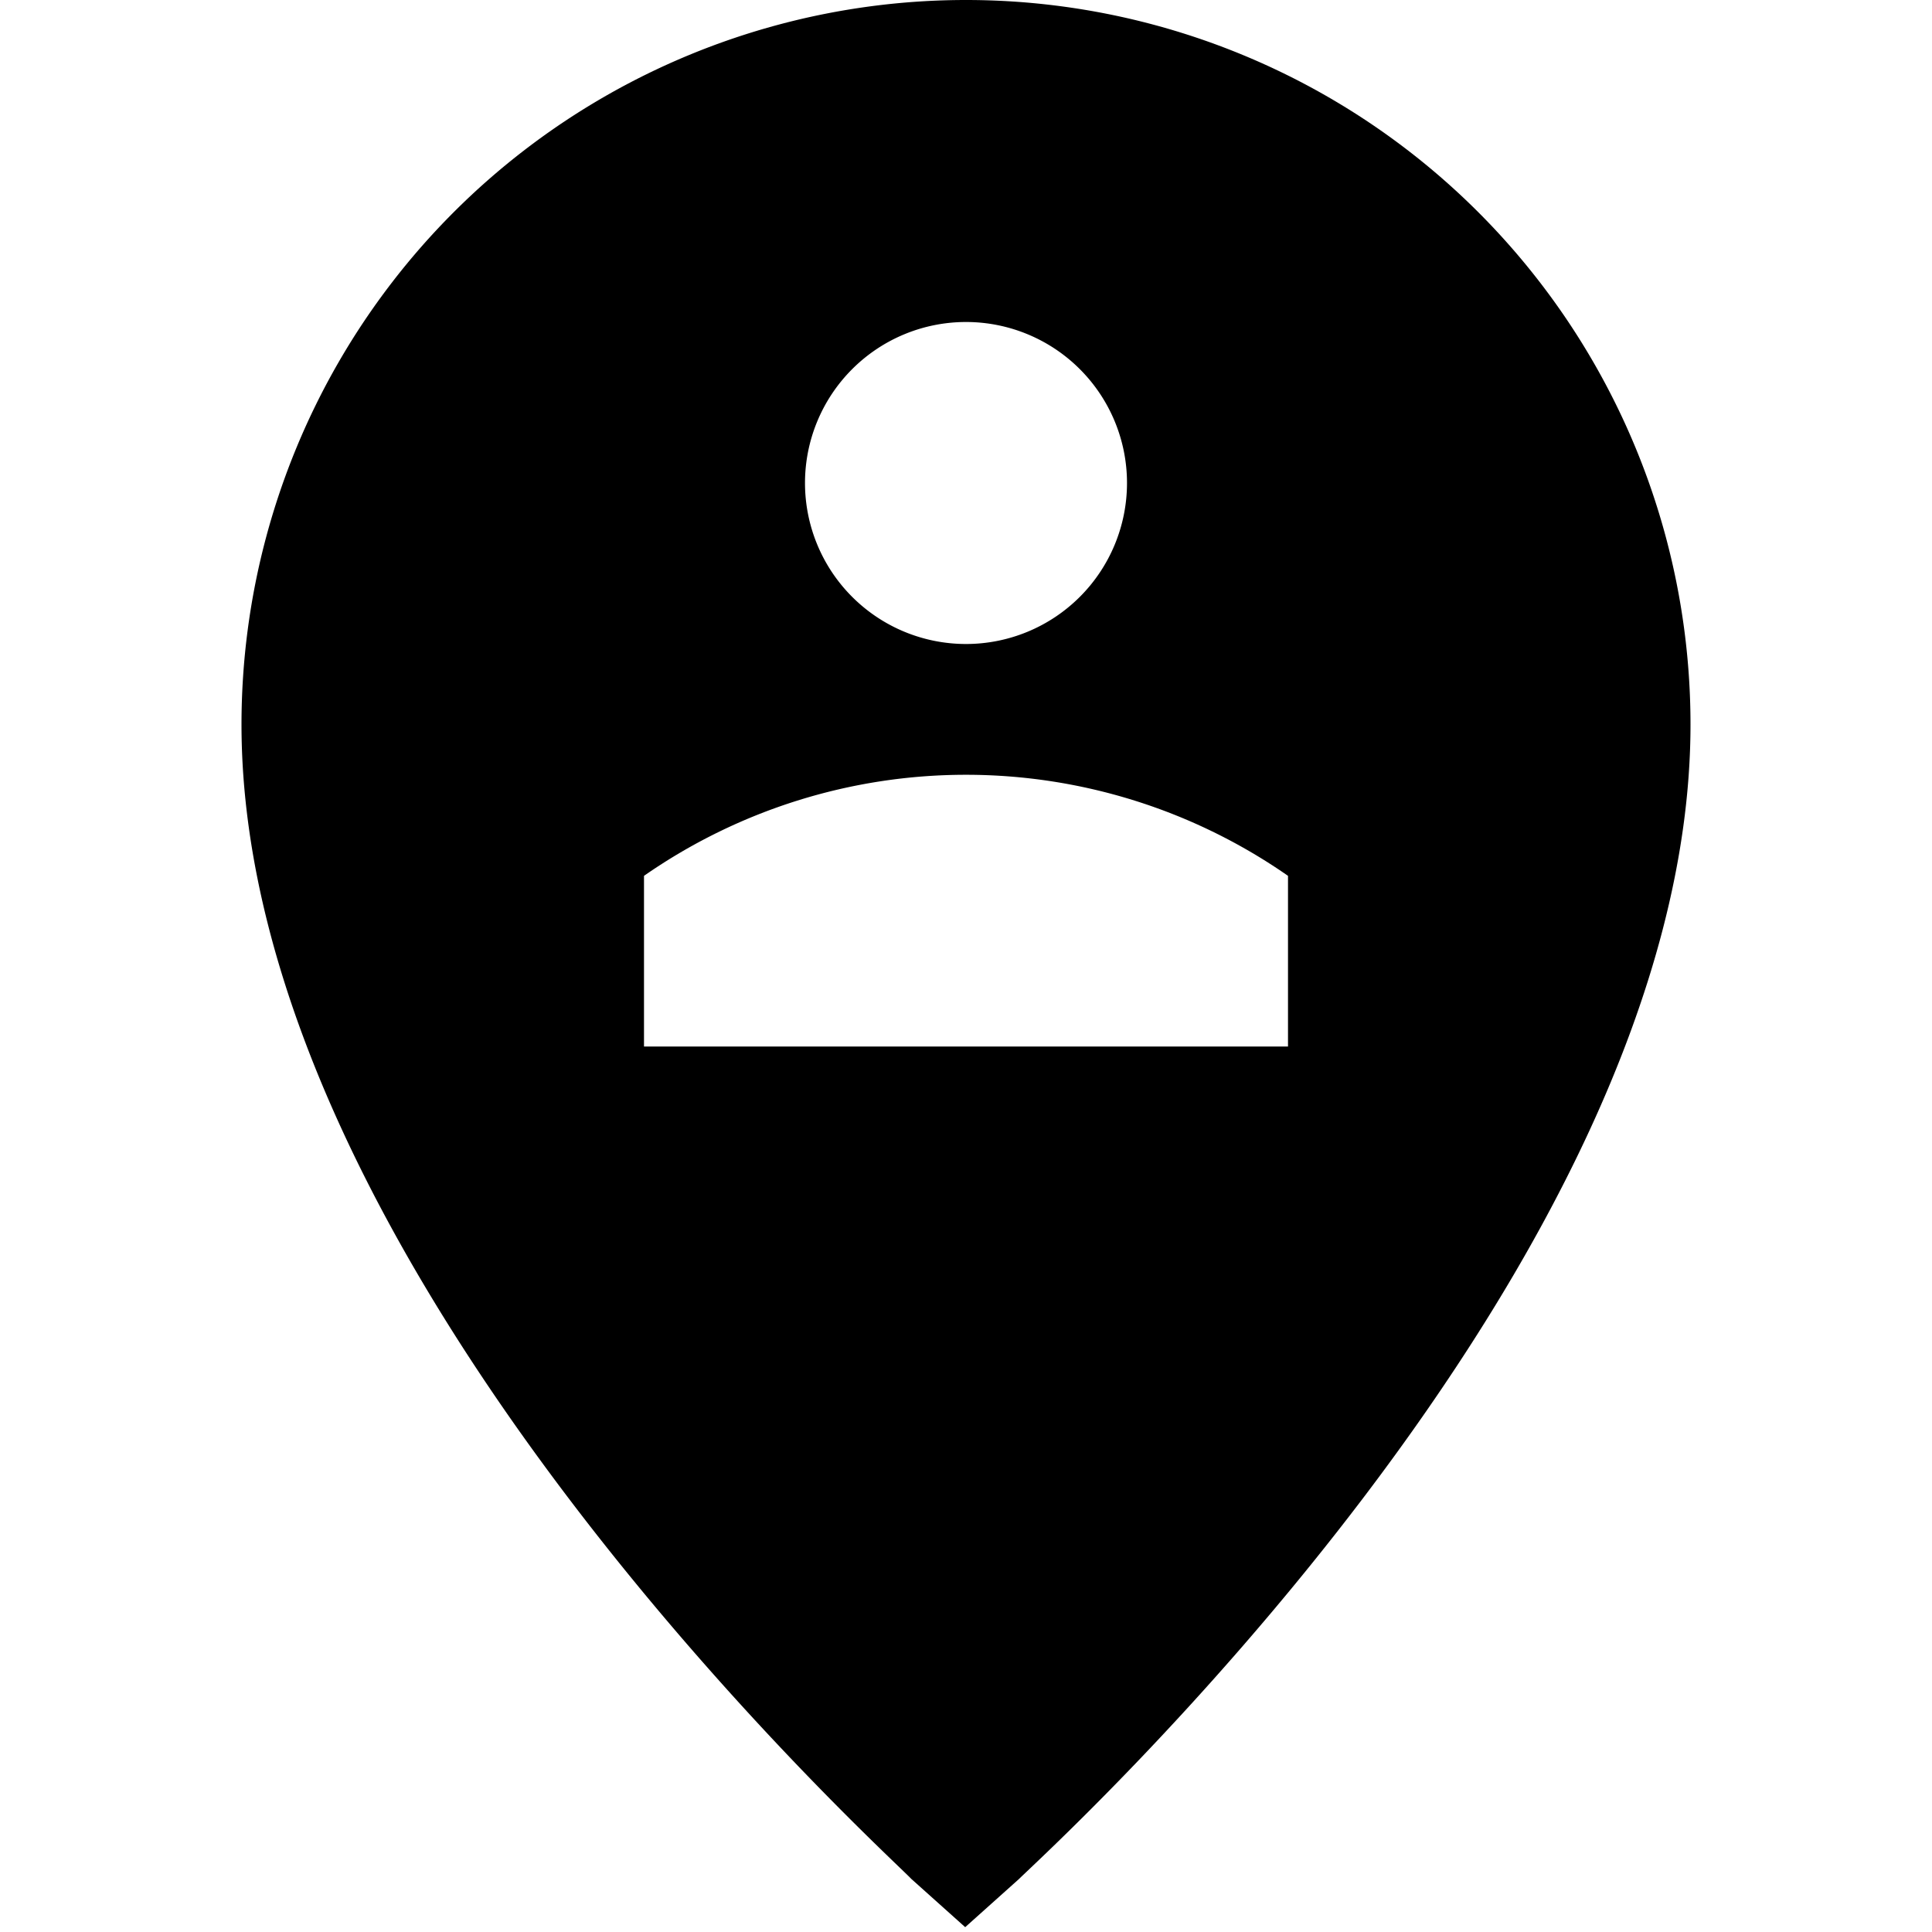 <svg id="Hot_2" data-name="Hot 2" xmlns="http://www.w3.org/2000/svg" viewBox="0 0 24 24"><title>iconoteka_location_user_b_f</title><path d="M12,0A9,9,0,0,0,3,9c0,6.77,8,14,8.32,14.34l.67.6.67-.6C13,23,21,15.76,21,9A9,9,0,0,0,12,0Zm0,4a2,2,0,1,1-2,2A2,2,0,0,1,12,4Zm4,9H8V10.88a7,7,0,0,1,8,0Z"/></svg>
